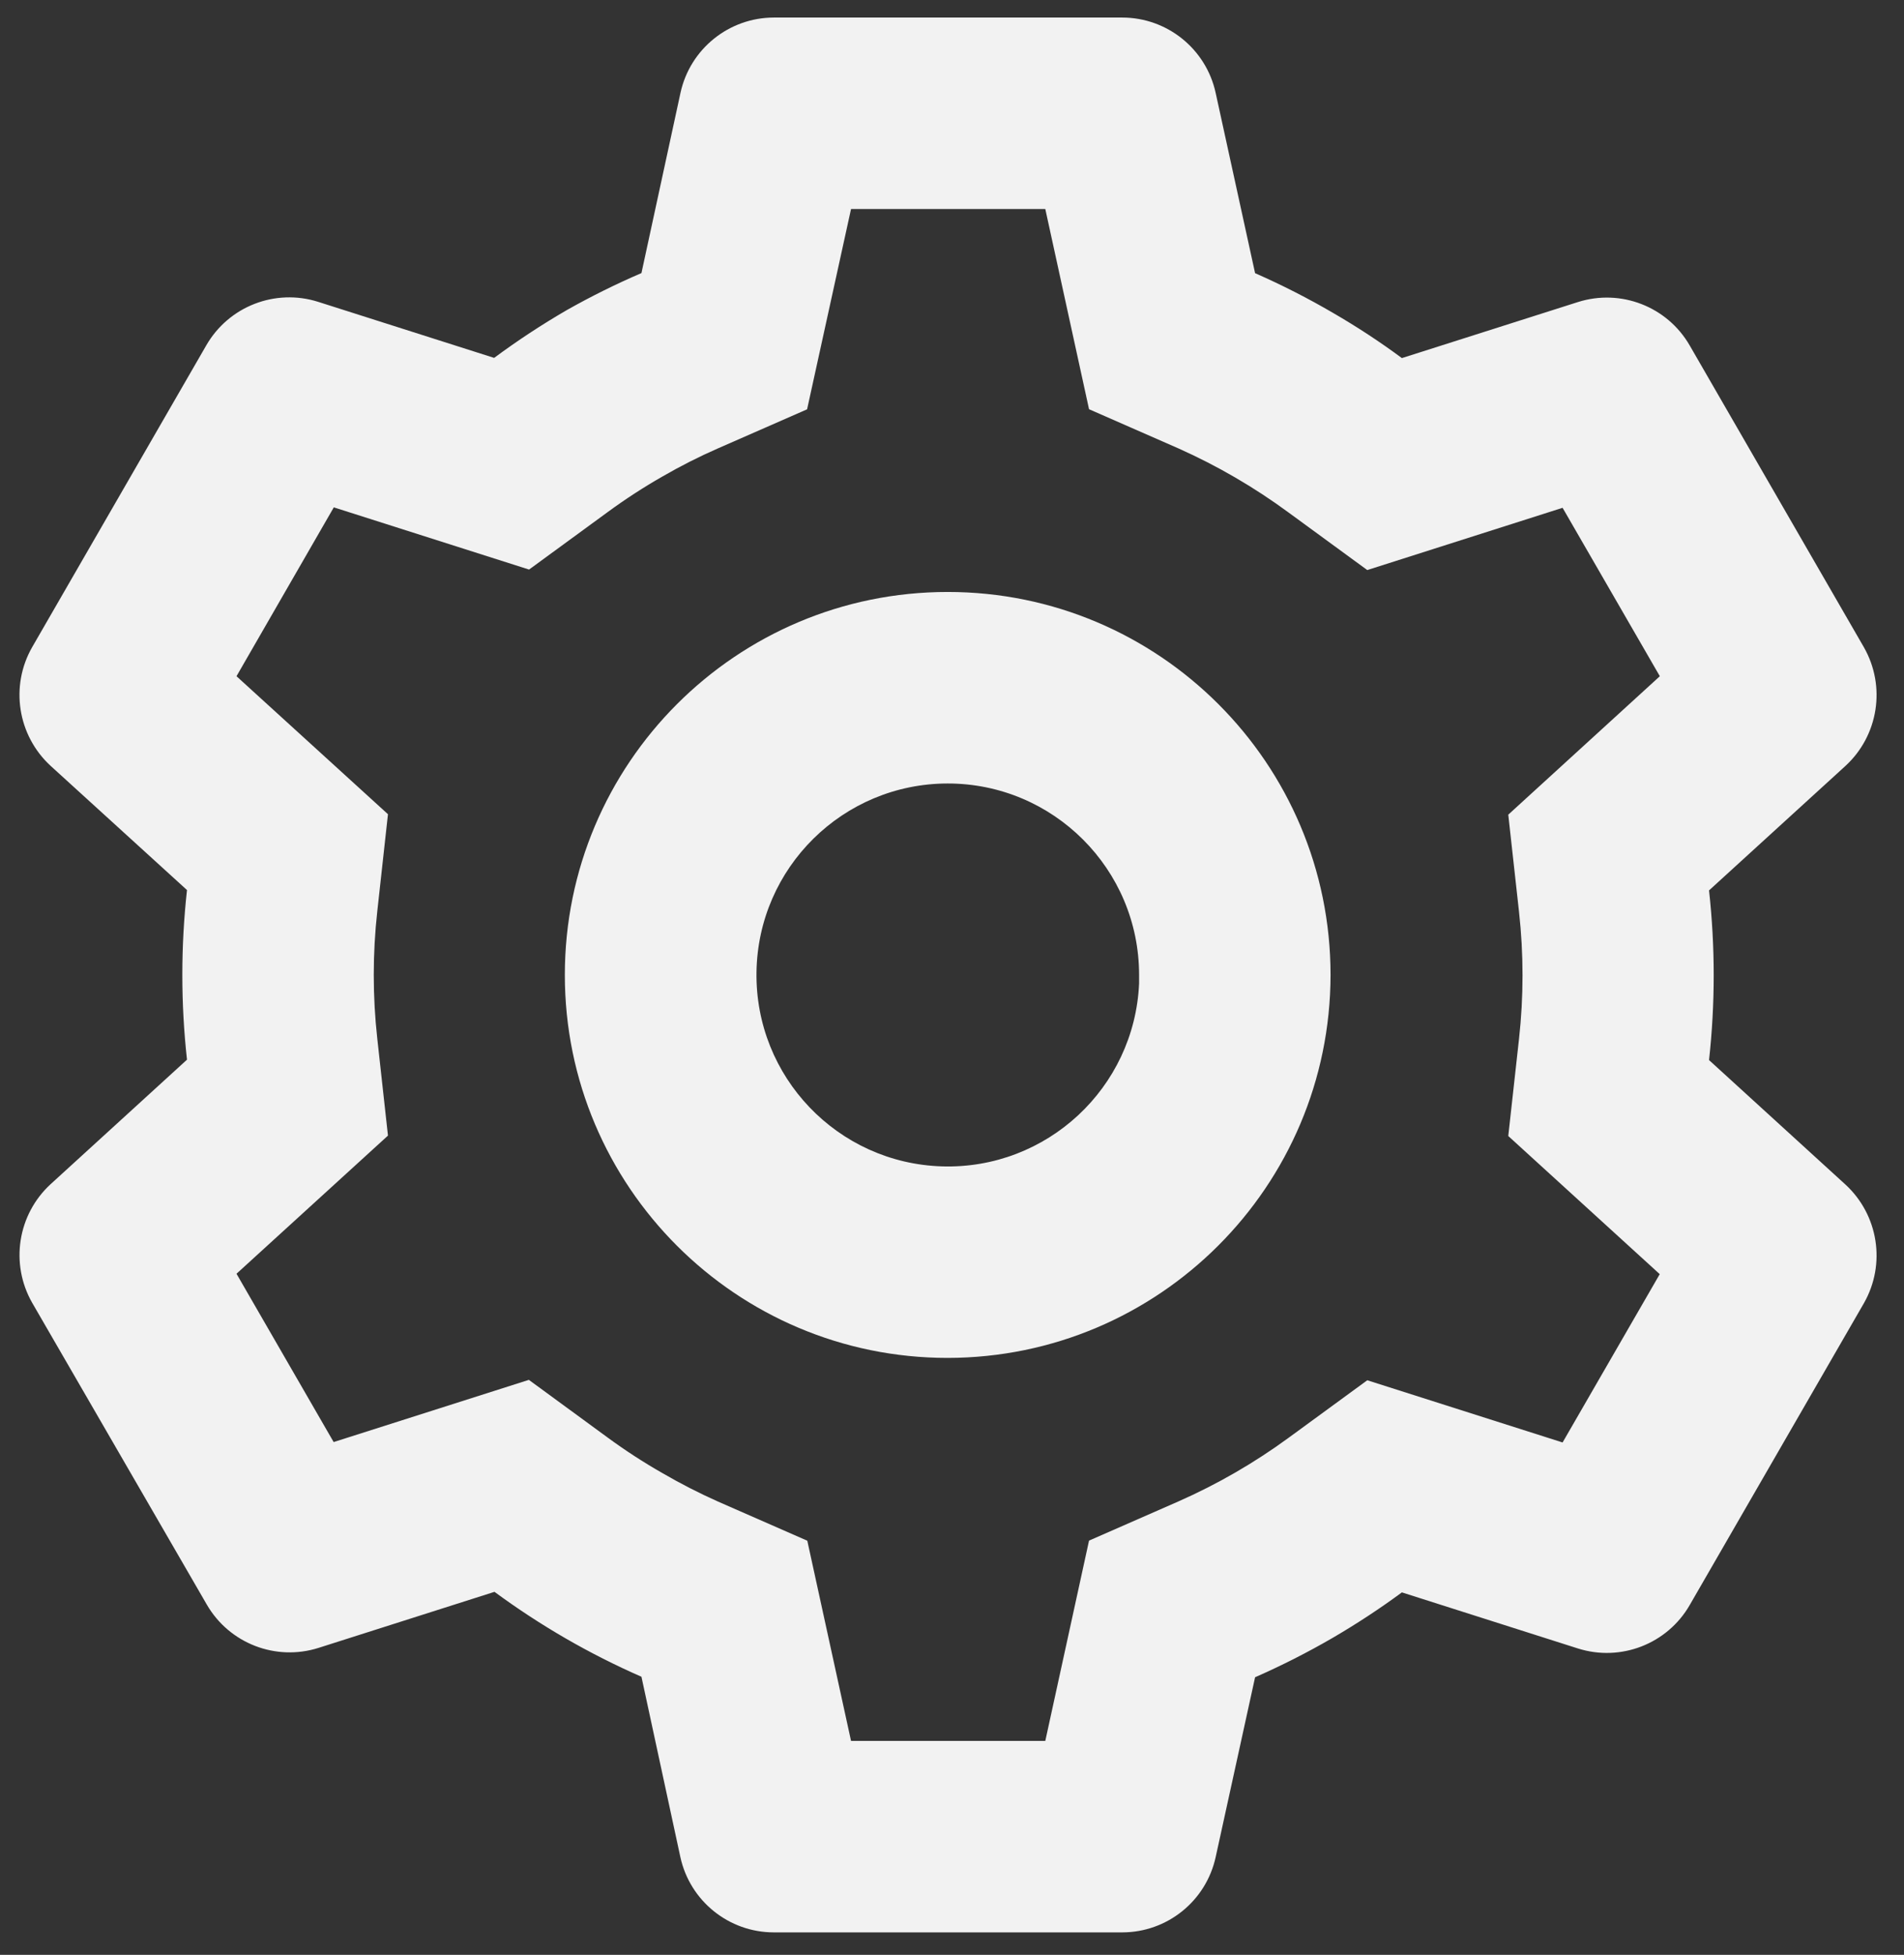 <svg width="38" height="39" viewBox="0 0 38 39" fill="none" xmlns="http://www.w3.org/2000/svg">
<rect x="0" y="0" width="38" height="39" fill="#333333" stroke="none"/>
<path d="M22.398 38.552H15.445C14.548 38.552 13.771 37.928 13.579 37.051L12.802 33.452C11.764 32.998 10.781 32.429 9.869 31.758L6.361 32.875C5.505 33.148 4.575 32.788 4.126 32.01L0.642 25.991C0.198 25.213 0.351 24.231 1.01 23.625L3.732 21.141C3.608 20.017 3.608 18.881 3.732 17.757L1.01 15.279C0.35 14.672 0.197 13.689 0.642 12.911L4.118 6.888C4.567 6.11 5.497 5.75 6.353 6.023L9.862 7.14C10.328 6.795 10.813 6.476 11.315 6.185C11.797 5.913 12.293 5.667 12.802 5.448L13.581 1.853C13.772 0.976 14.548 0.351 15.445 0.35H22.398C23.295 0.351 24.071 0.976 24.262 1.853L25.049 5.45C25.586 5.686 26.108 5.952 26.614 6.248C27.085 6.521 27.541 6.82 27.979 7.144L31.49 6.027C32.345 5.755 33.275 6.115 33.723 6.892L37.2 12.914C37.644 13.693 37.491 14.675 36.831 15.281L34.109 17.764C34.233 18.889 34.233 20.024 34.109 21.149L36.831 23.632C37.491 24.239 37.644 25.221 37.2 25.999L33.723 32.022C33.275 32.799 32.345 33.159 31.49 32.887L27.979 31.769C27.535 32.096 27.073 32.399 26.596 32.677C26.096 32.967 25.579 33.229 25.049 33.462L24.262 37.051C24.07 37.927 23.295 38.551 22.398 38.552ZM10.555 27.529L12.121 28.675C12.475 28.935 12.843 29.174 13.224 29.391C13.582 29.599 13.951 29.788 14.33 29.957L16.112 30.738L16.985 34.732H20.862L21.735 30.736L23.517 29.955C24.295 29.612 25.034 29.185 25.72 28.683L27.288 27.537L31.186 28.778L33.125 25.42L30.102 22.664L30.316 20.731C30.41 19.885 30.41 19.032 30.316 18.186L30.102 16.253L33.127 13.491L31.186 10.131L27.288 11.373L25.72 10.227C25.034 9.722 24.295 9.292 23.517 8.945L21.735 8.164L20.862 4.17H16.985L16.108 8.166L14.33 8.945C13.951 9.111 13.582 9.298 13.224 9.505C12.845 9.721 12.479 9.959 12.127 10.217L10.559 11.363L6.662 10.122L4.72 13.491L7.743 16.244L7.53 18.179C7.436 19.024 7.436 19.878 7.53 20.723L7.743 22.656L4.72 25.412L6.659 28.77L10.555 27.529ZM18.914 27.091C14.694 27.091 11.273 23.671 11.273 19.451C11.273 15.231 14.694 11.81 18.914 11.81C23.134 11.81 26.555 15.231 26.555 19.451C26.549 23.669 23.131 27.086 18.914 27.091ZM18.914 15.631C16.827 15.633 15.128 17.309 15.098 19.396C15.068 21.483 16.718 23.208 18.805 23.27C20.891 23.331 22.64 21.708 22.734 19.623V20.387V19.451C22.734 17.341 21.024 15.631 18.914 15.631Z" fill="#F2F2F2"/>
</svg>
